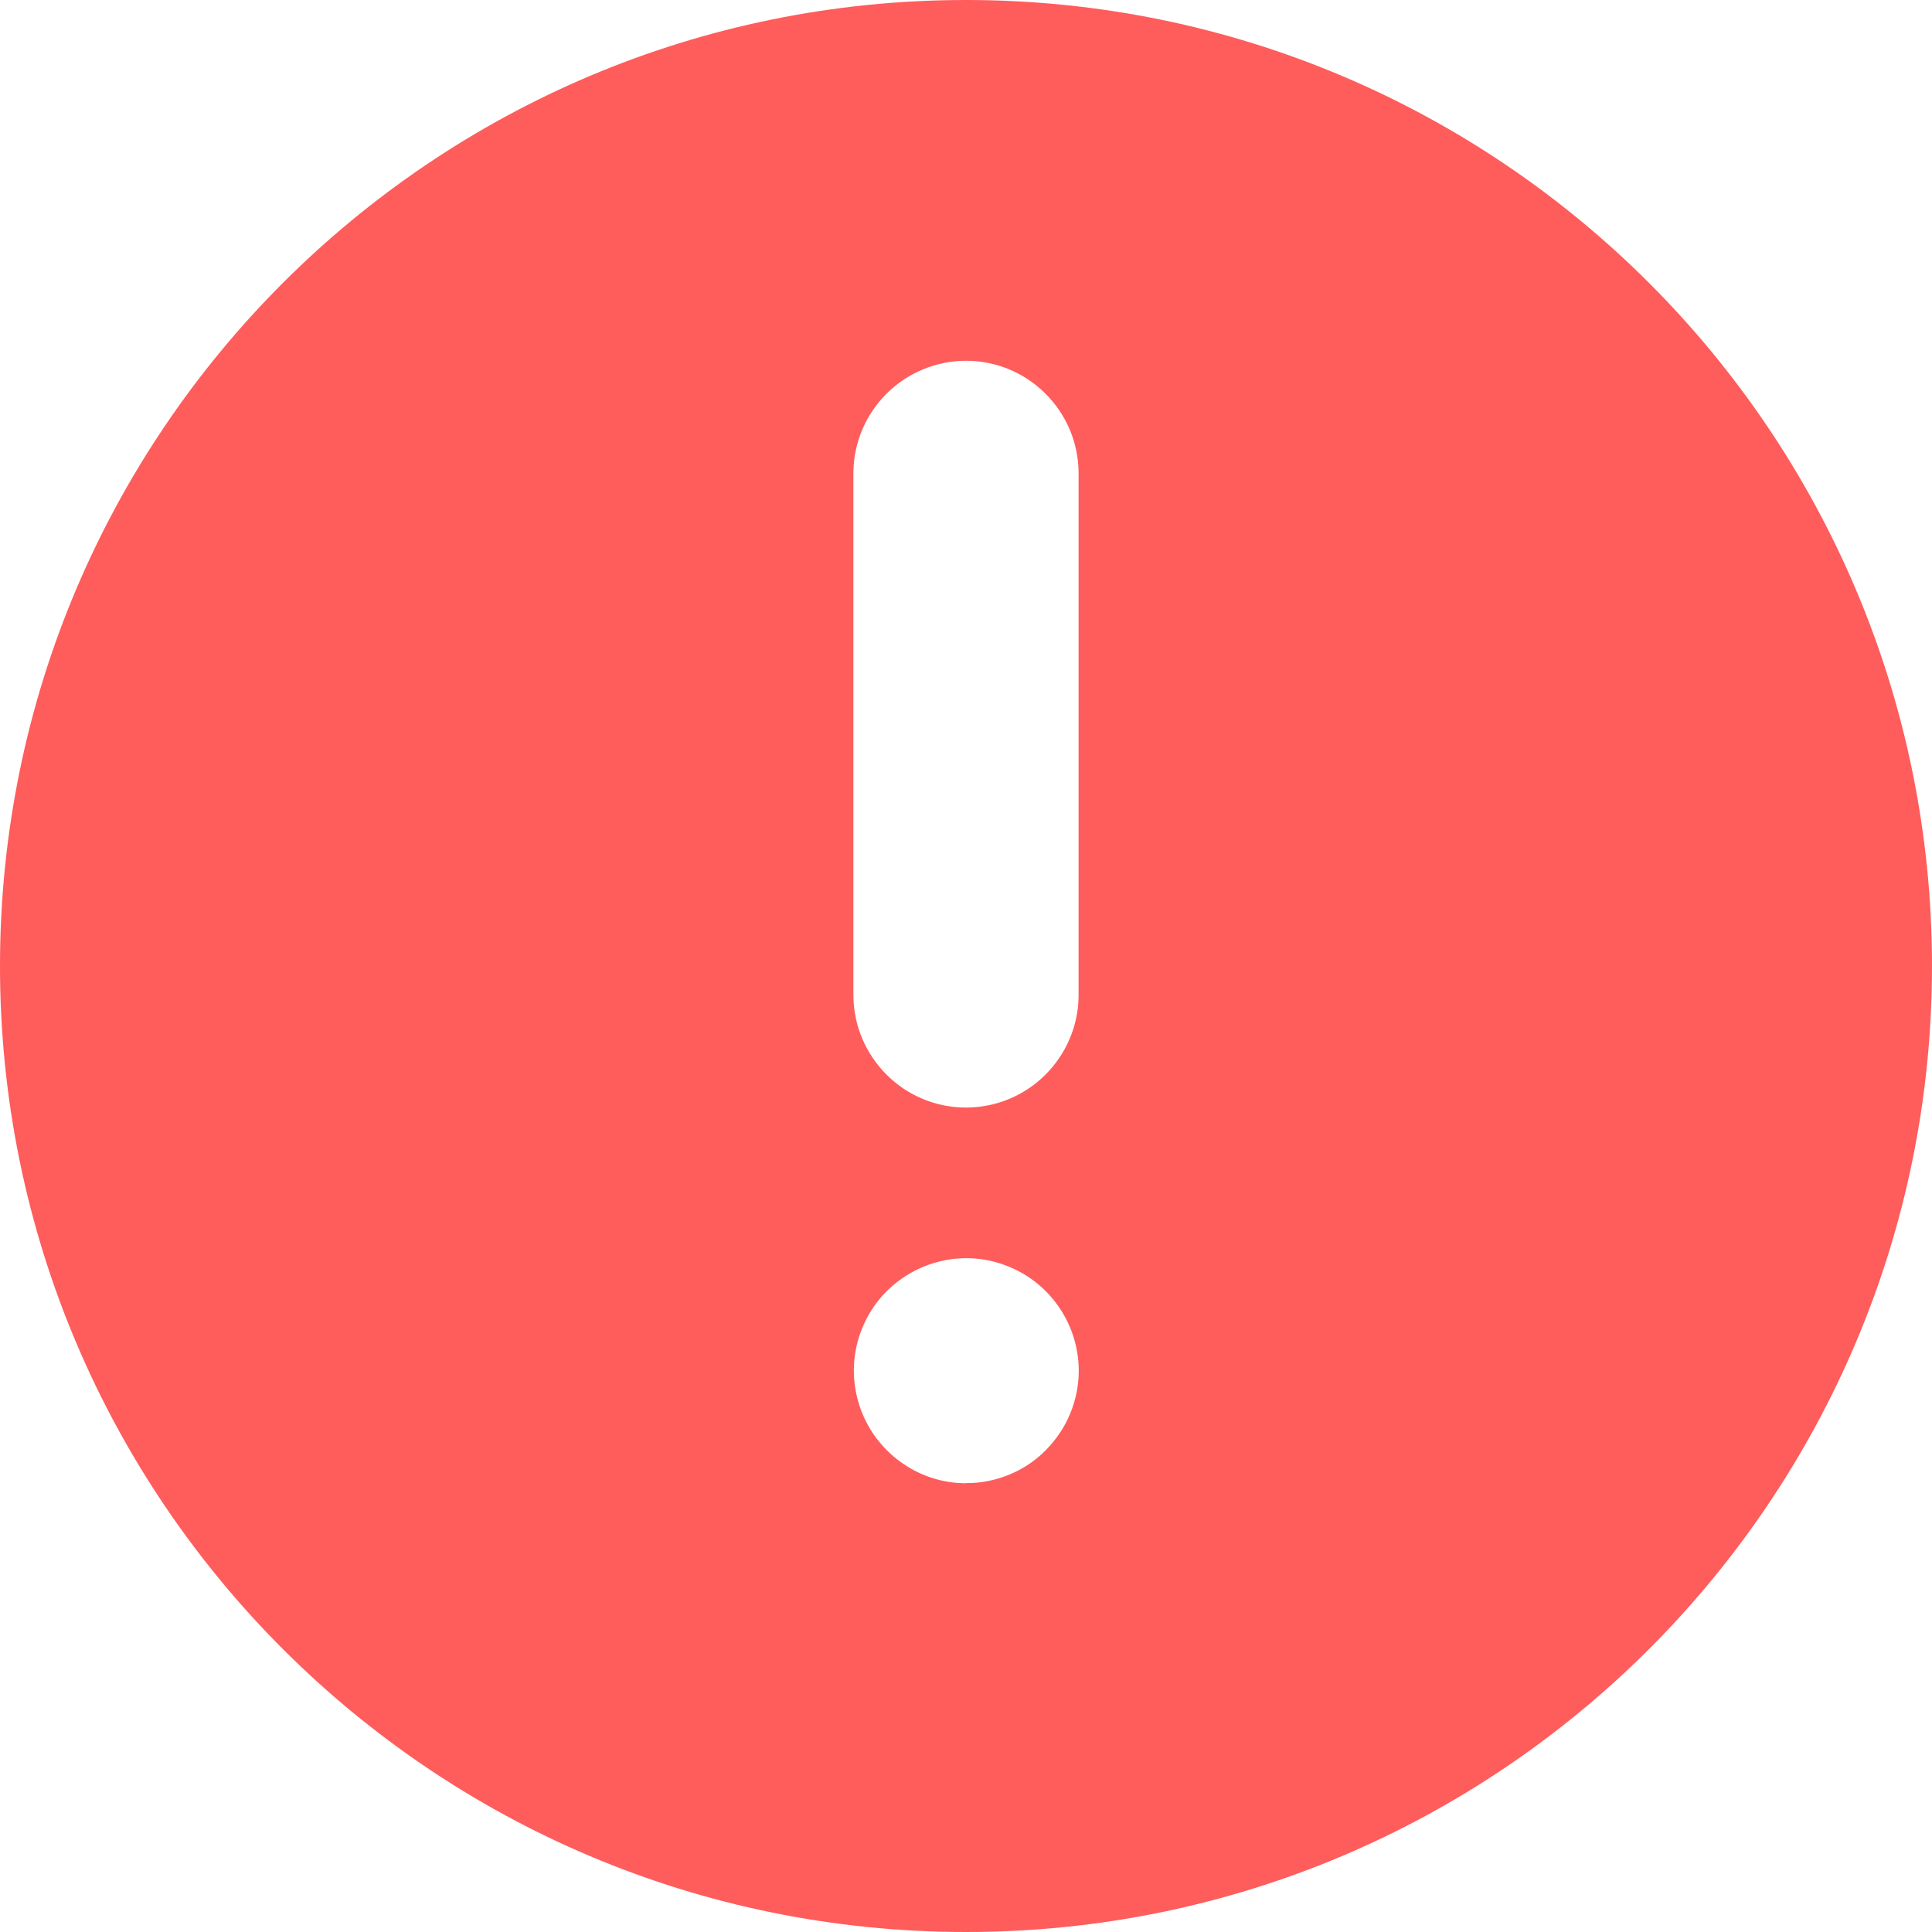 <svg fill="none" height="11" viewBox="0 0 11 11" width="11" xmlns="http://www.w3.org/2000/svg"><path d="m5.5 0c-3.038 0-5.5 2.462-5.5 5.5s2.462 5.5 5.5 5.5 5.5-2.463 5.5-5.5-2.462-5.5-5.5-5.5zm0 8.445c-.127-0-.25-.038-.355-.109s-.187-.171-.235-.288c-.048-.117-.061-.246-.036-.37.025-.124.086-.238.175-.327.09-.089.204-.15.328-.175.124-.025.253-.012.37.037.117.048.217.131.287.236.07.105.108.229.108.355 0 .084-.017.168-.049.245-.032.078-.08.148-.139.208s-.13.107-.208.139c-.078.032-.161.049-.245.048zm.641-2.772c-.002.169-.071.329-.191.448s-.282.185-.45.185c-.169 0-.33-.066-.45-.185s-.189-.279-.191-.448v-2.986c.002-.169.071-.329.191-.448.12-.118.282-.185.45-.185.169 0 .33.066.45.185.12.118.189.279.191.448z" fill="#ff5c5c"/></svg>
